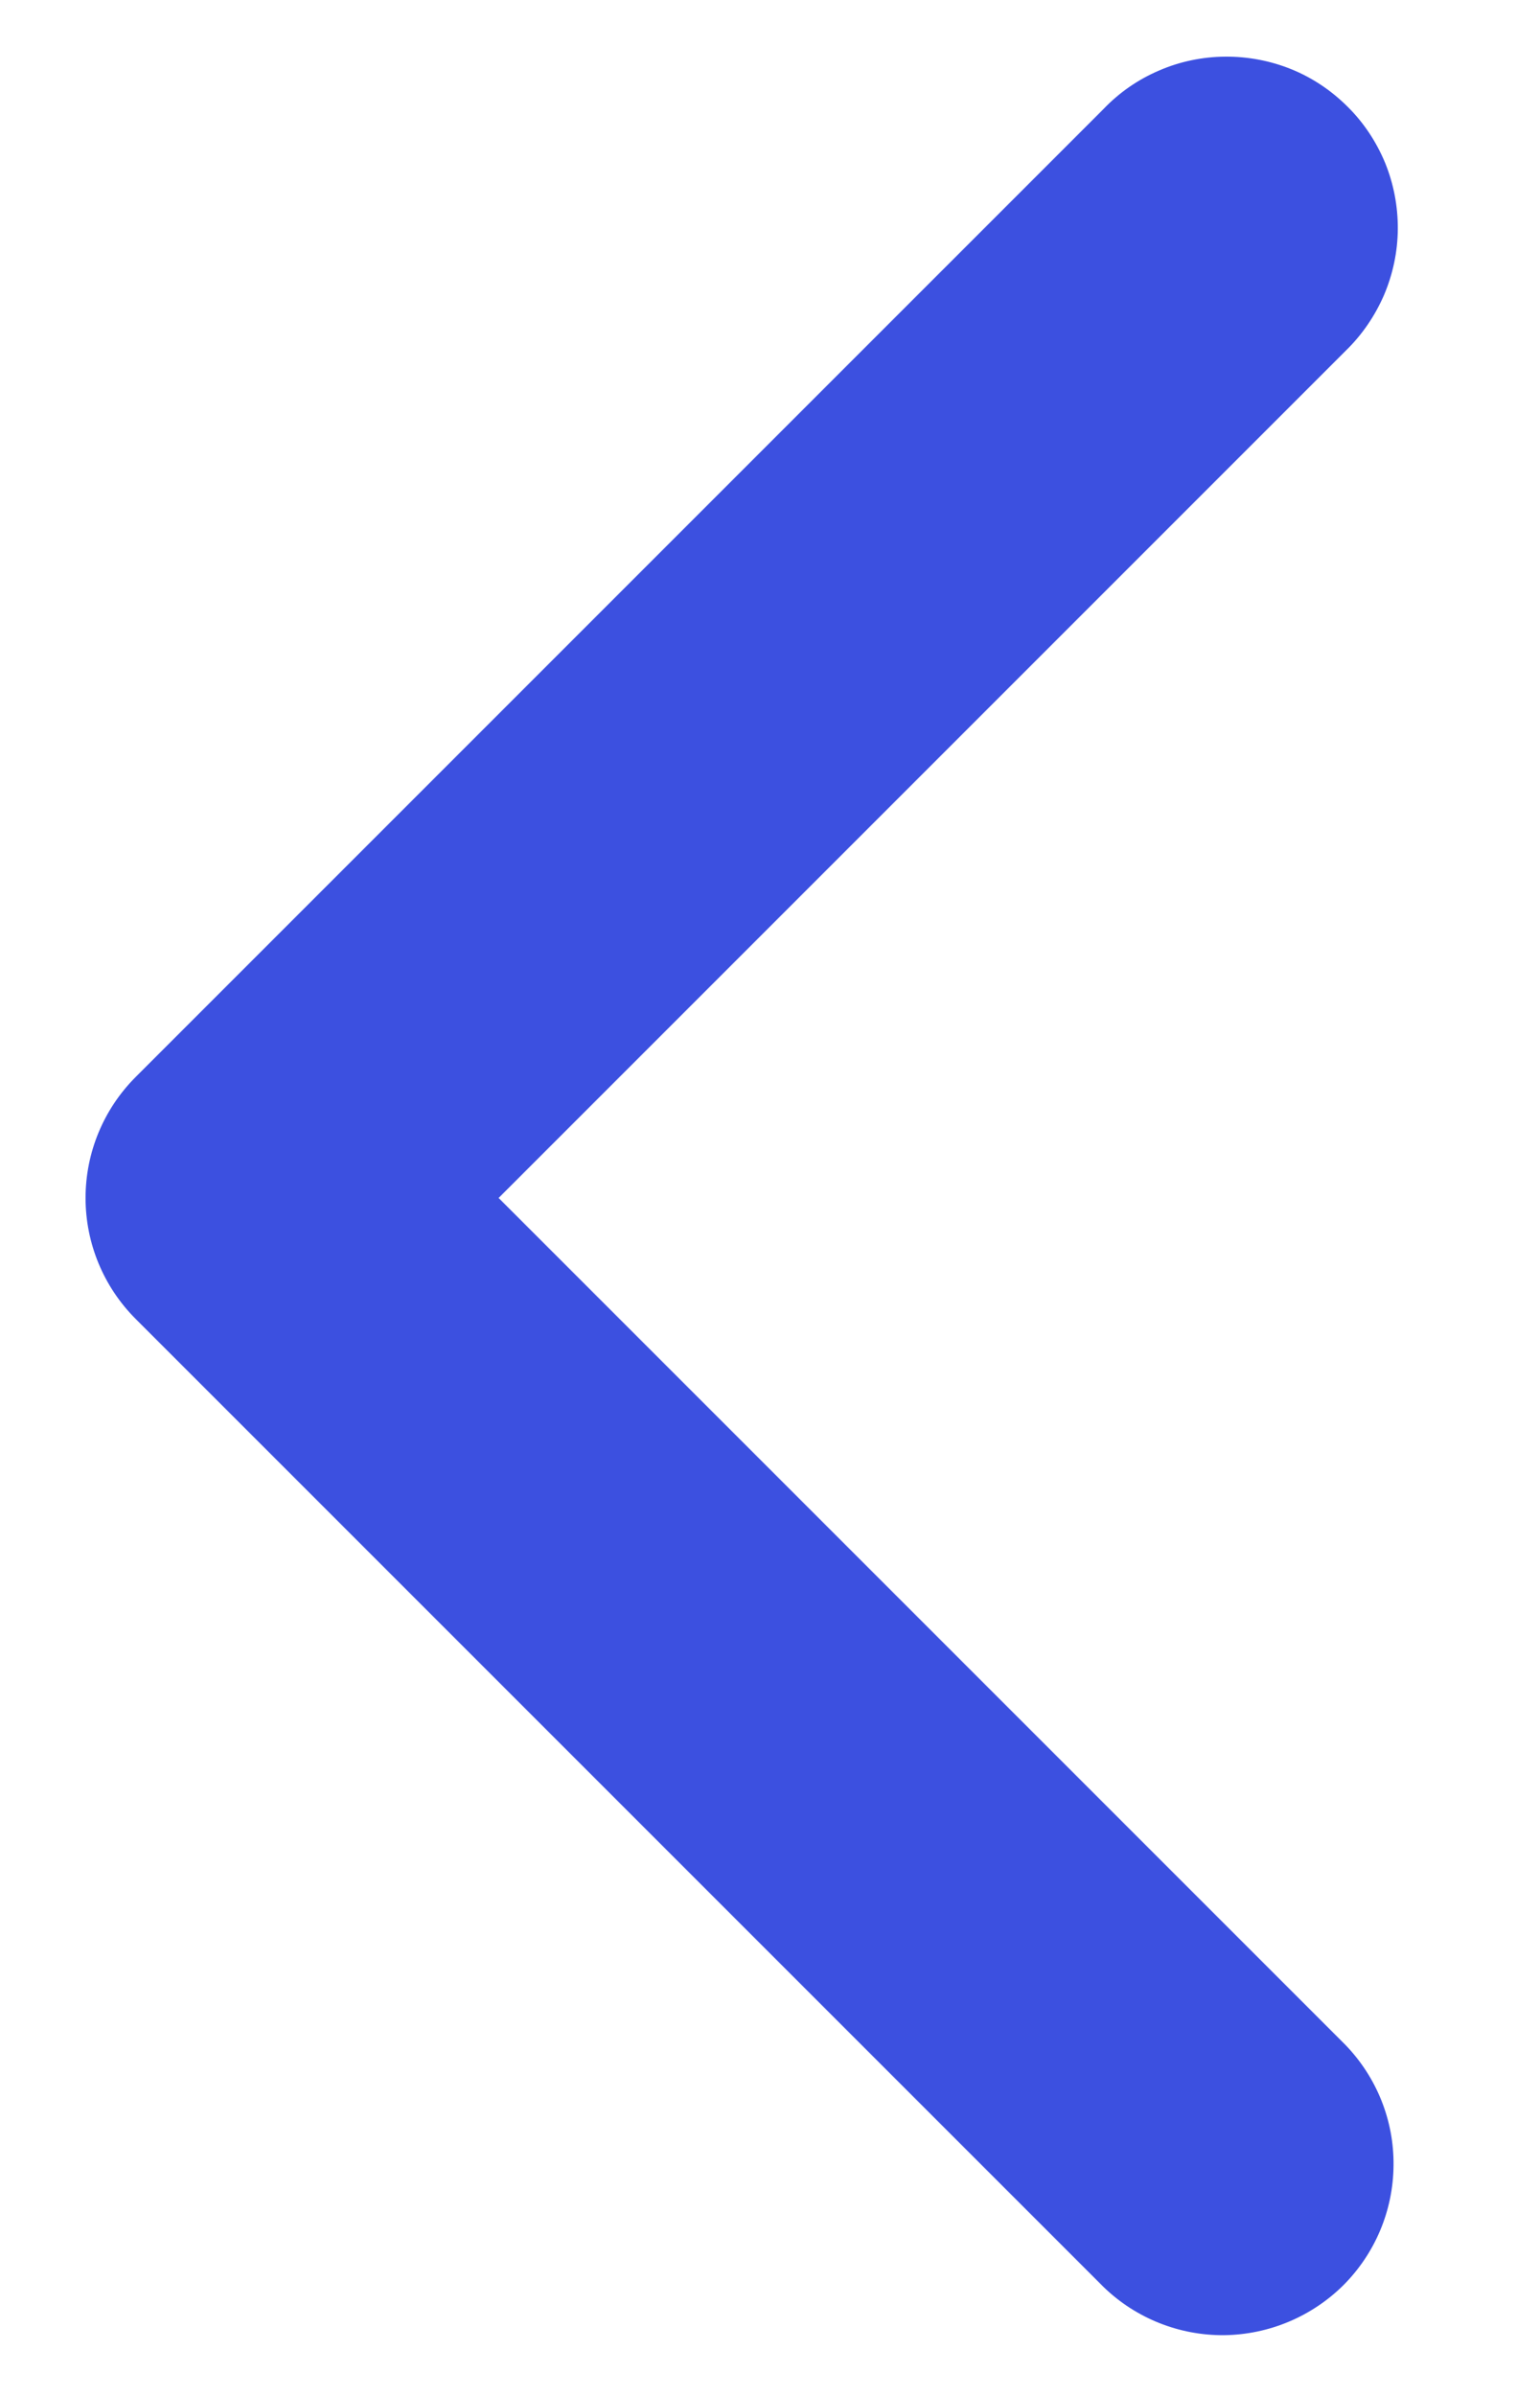 <svg width="9" height="14" viewBox="0 0 9 14" fill="none" xmlns="http://www.w3.org/2000/svg">
<path fill-rule="evenodd" clip-rule="evenodd" d="M0.793 7.707C0.605 7.519 0.5 7.265 0.5 7C0.5 6.735 0.605 6.481 0.793 6.293L6.45 0.636C6.542 0.54 6.652 0.464 6.774 0.412C6.896 0.359 7.028 0.332 7.16 0.331C7.293 0.33 7.425 0.355 7.548 0.405C7.671 0.455 7.782 0.53 7.876 0.624C7.97 0.717 8.044 0.829 8.095 0.952C8.145 1.075 8.17 1.207 8.169 1.339C8.168 1.472 8.14 1.603 8.088 1.725C8.035 1.847 7.959 1.958 7.864 2.05L2.914 7L7.864 11.95C8.046 12.139 8.147 12.391 8.144 12.653C8.142 12.916 8.037 13.166 7.852 13.352C7.666 13.537 7.415 13.642 7.153 13.645C6.891 13.647 6.638 13.546 6.45 13.364L0.793 7.707Z" fill="#3C50E0"/>
</svg>
